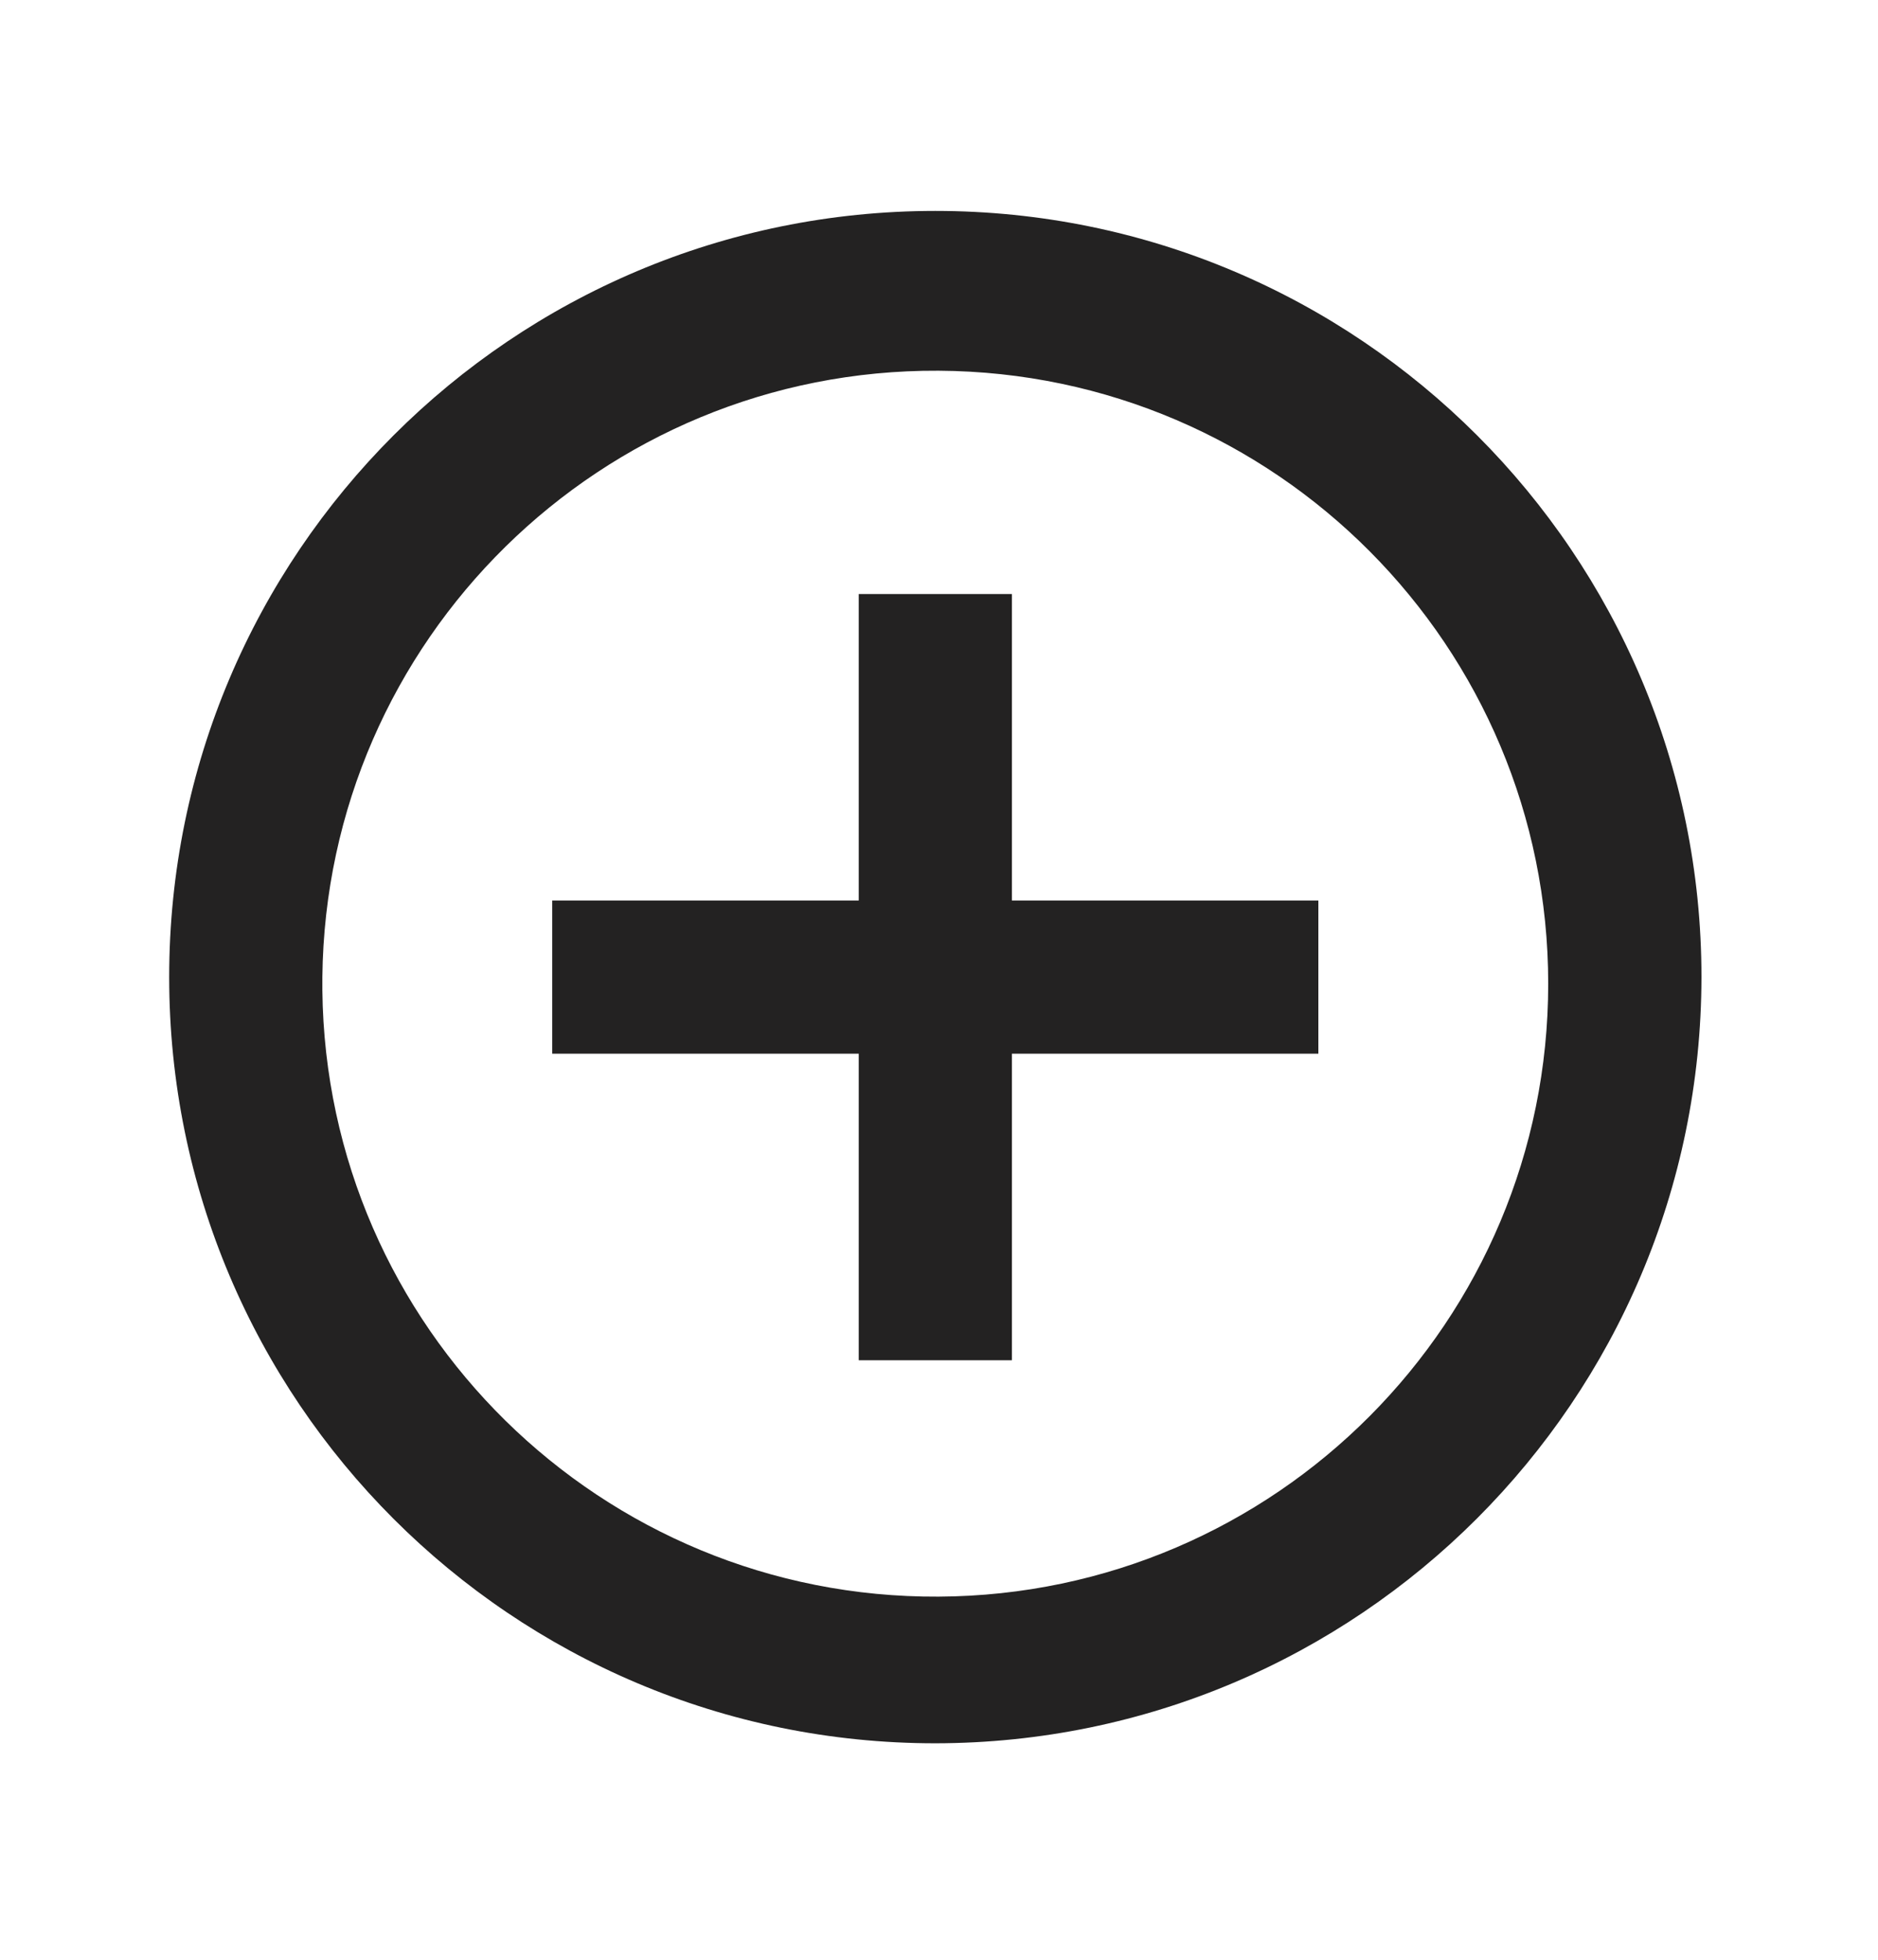 <svg width="23" height="24" viewBox="0 0 23 24" fill="none" xmlns="http://www.w3.org/2000/svg">
<path d="M11.455 21.349C6.273 21.349 2.072 17.148 2.072 11.966C2.072 6.784 6.273 2.583 11.455 2.583C16.637 2.583 20.838 6.784 20.838 11.966C20.832 17.146 16.635 21.343 11.455 21.349ZM3.948 12.127C3.993 16.257 7.365 19.575 11.495 19.553C15.625 19.531 18.961 16.177 18.961 12.047C18.961 7.917 15.625 4.563 11.495 4.54C7.365 4.518 3.993 7.836 3.948 11.966V12.127ZM12.393 16.658H10.517V12.904H6.763V11.028H10.517V7.275H12.393V11.028H16.146V12.904H12.393V16.658Z" fill="#232222"/>
</svg>
